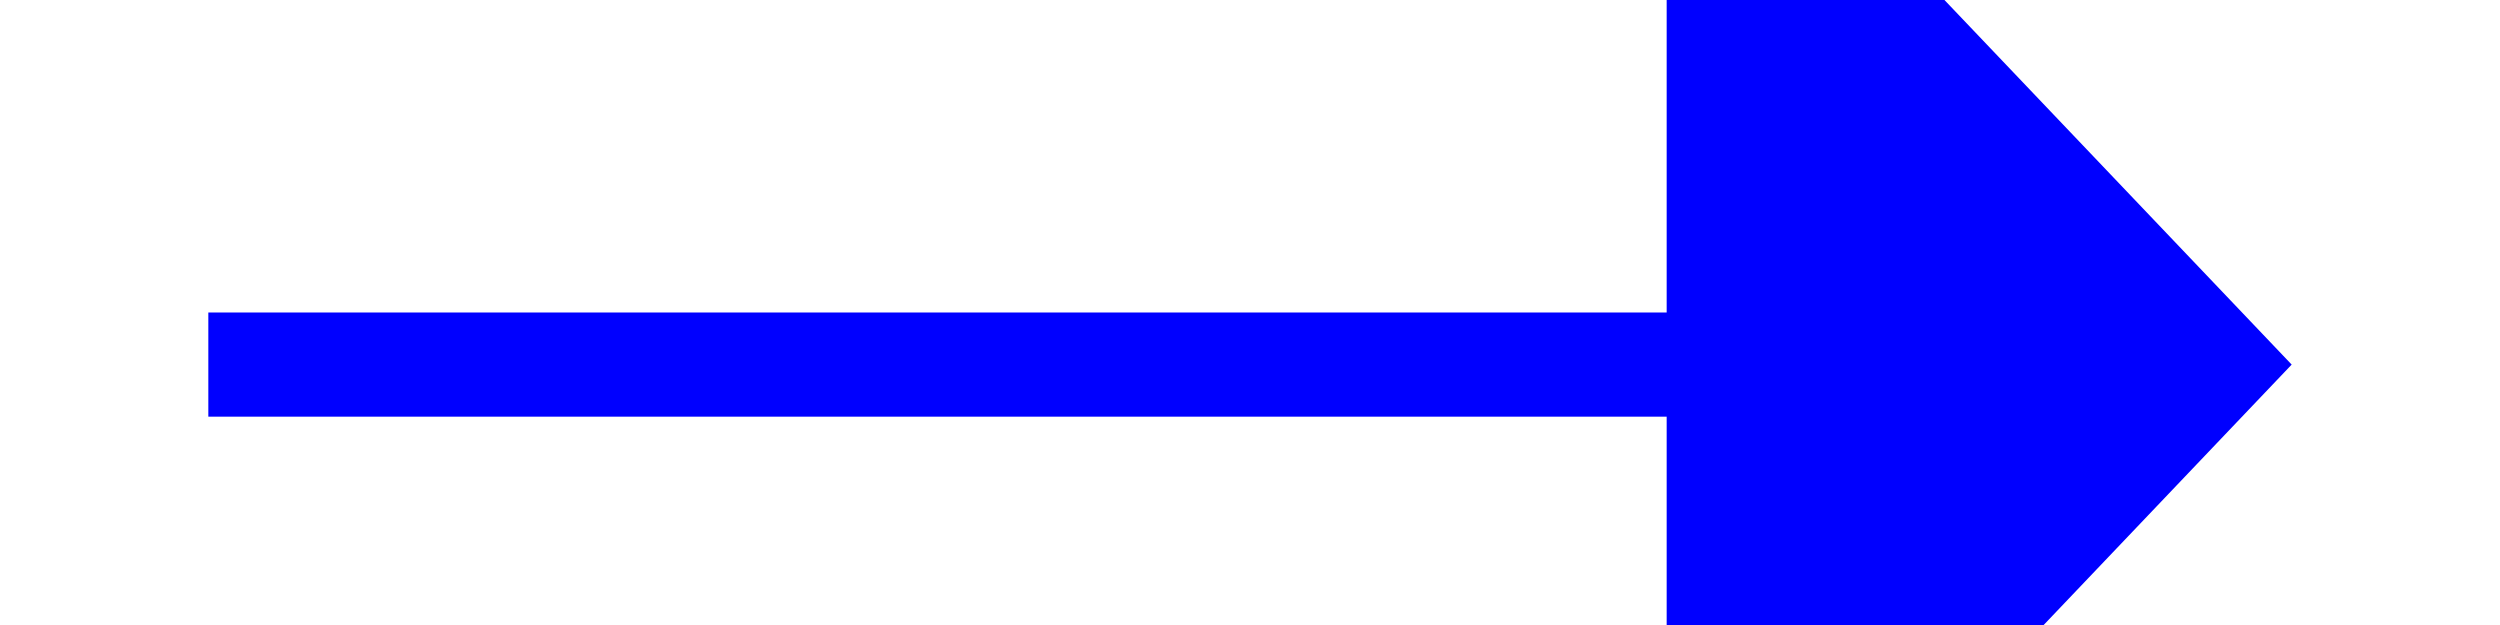 ﻿<?xml version="1.0" encoding="utf-8"?>
<svg version="1.1" xmlns:xlink="http://www.w3.org/1999/xlink" width="24px" height="6px" preserveAspectRatio="xMinYMid meet" viewBox="1472 1213  24 4" xmlns="http://www.w3.org/2000/svg">
  <path d="M 1488 1221.8  L 1494 1215.5  L 1488 1209.2  L 1488 1221.8  Z " fill-rule="nonzero" fill="#0000ff" stroke="none" />
  <path d="M 1474 1215.5  L 1489 1215.5  " stroke-width="1" stroke="#0000ff" fill="none" />
</svg>